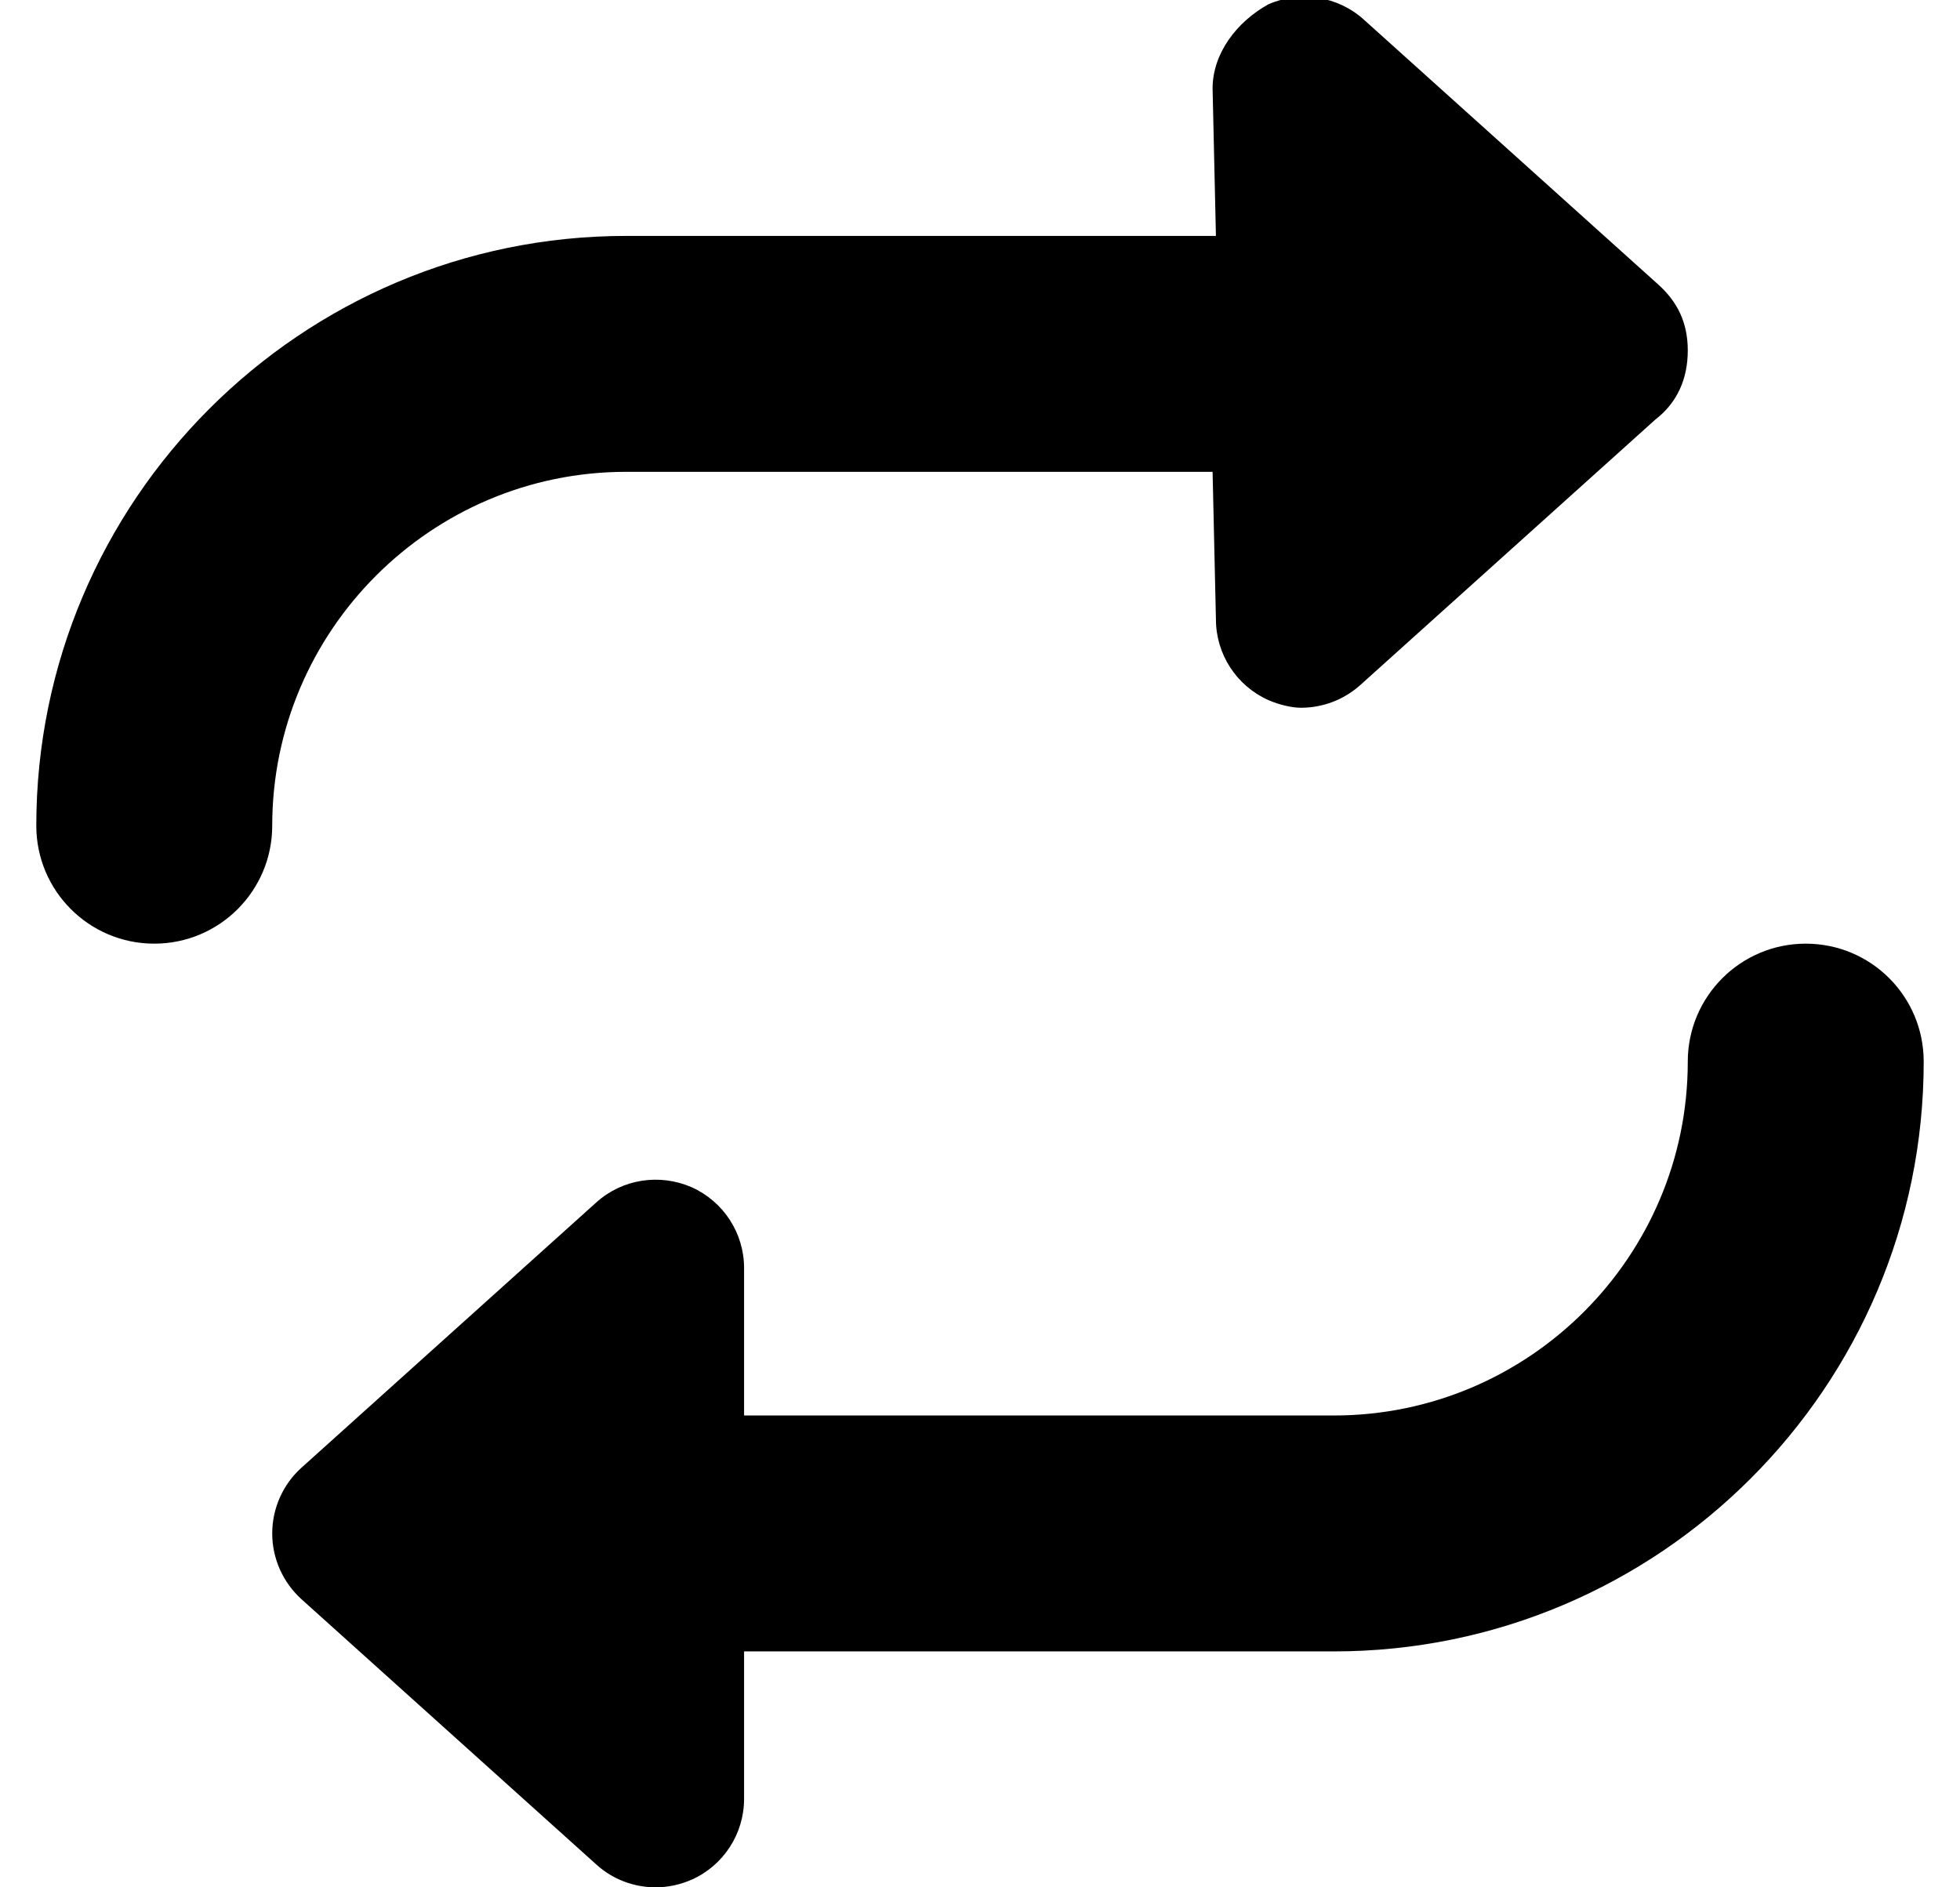 <svg id="main" viewBox="0 0 27 26" fill="currentColor" xmlns="http://www.w3.org/2000/svg">
<path d="M24.875 13C23.978 13 23.25 13.727 23.25 14.625C23.25 17.313 21.063 19.5 18.375 19.5H10.25V17.469C10.25 16.988 9.967 16.552 9.527 16.355C9.087 16.164 8.574 16.24 8.214 16.565L4.151 20.221C3.897 20.45 3.75 20.78 3.75 21.125C3.75 21.47 3.897 21.799 4.153 22.031L8.216 25.687C8.442 25.893 8.737 26 9.031 26C9.199 26 9.367 25.965 9.527 25.895C9.966 25.7 10.25 25.264 10.25 24.781V22.75H18.375C22.855 22.75 26.5 19.105 26.5 14.625C26.5 13.726 25.774 13 24.875 13ZM8.625 6.5H16.704L16.75 8.531C16.75 9.012 17.033 9.448 17.473 9.645C17.634 9.714 17.801 9.75 17.923 9.75C18.218 9.75 18.511 9.642 18.739 9.437L22.802 5.781C23.103 5.55 23.25 5.22 23.25 4.829C23.25 4.438 23.103 4.155 22.847 3.923L18.784 0.267C18.427 -0.053 17.912 -0.133 17.473 0.059C17.034 0.302 16.704 0.738 16.704 1.219L16.75 3.25H8.625C4.145 3.25 0.5 6.896 0.5 11.375C0.5 12.273 1.228 13 2.125 13C3.022 13 3.75 12.273 3.75 11.375C3.75 8.689 5.939 6.5 8.625 6.5Z" />
</svg>